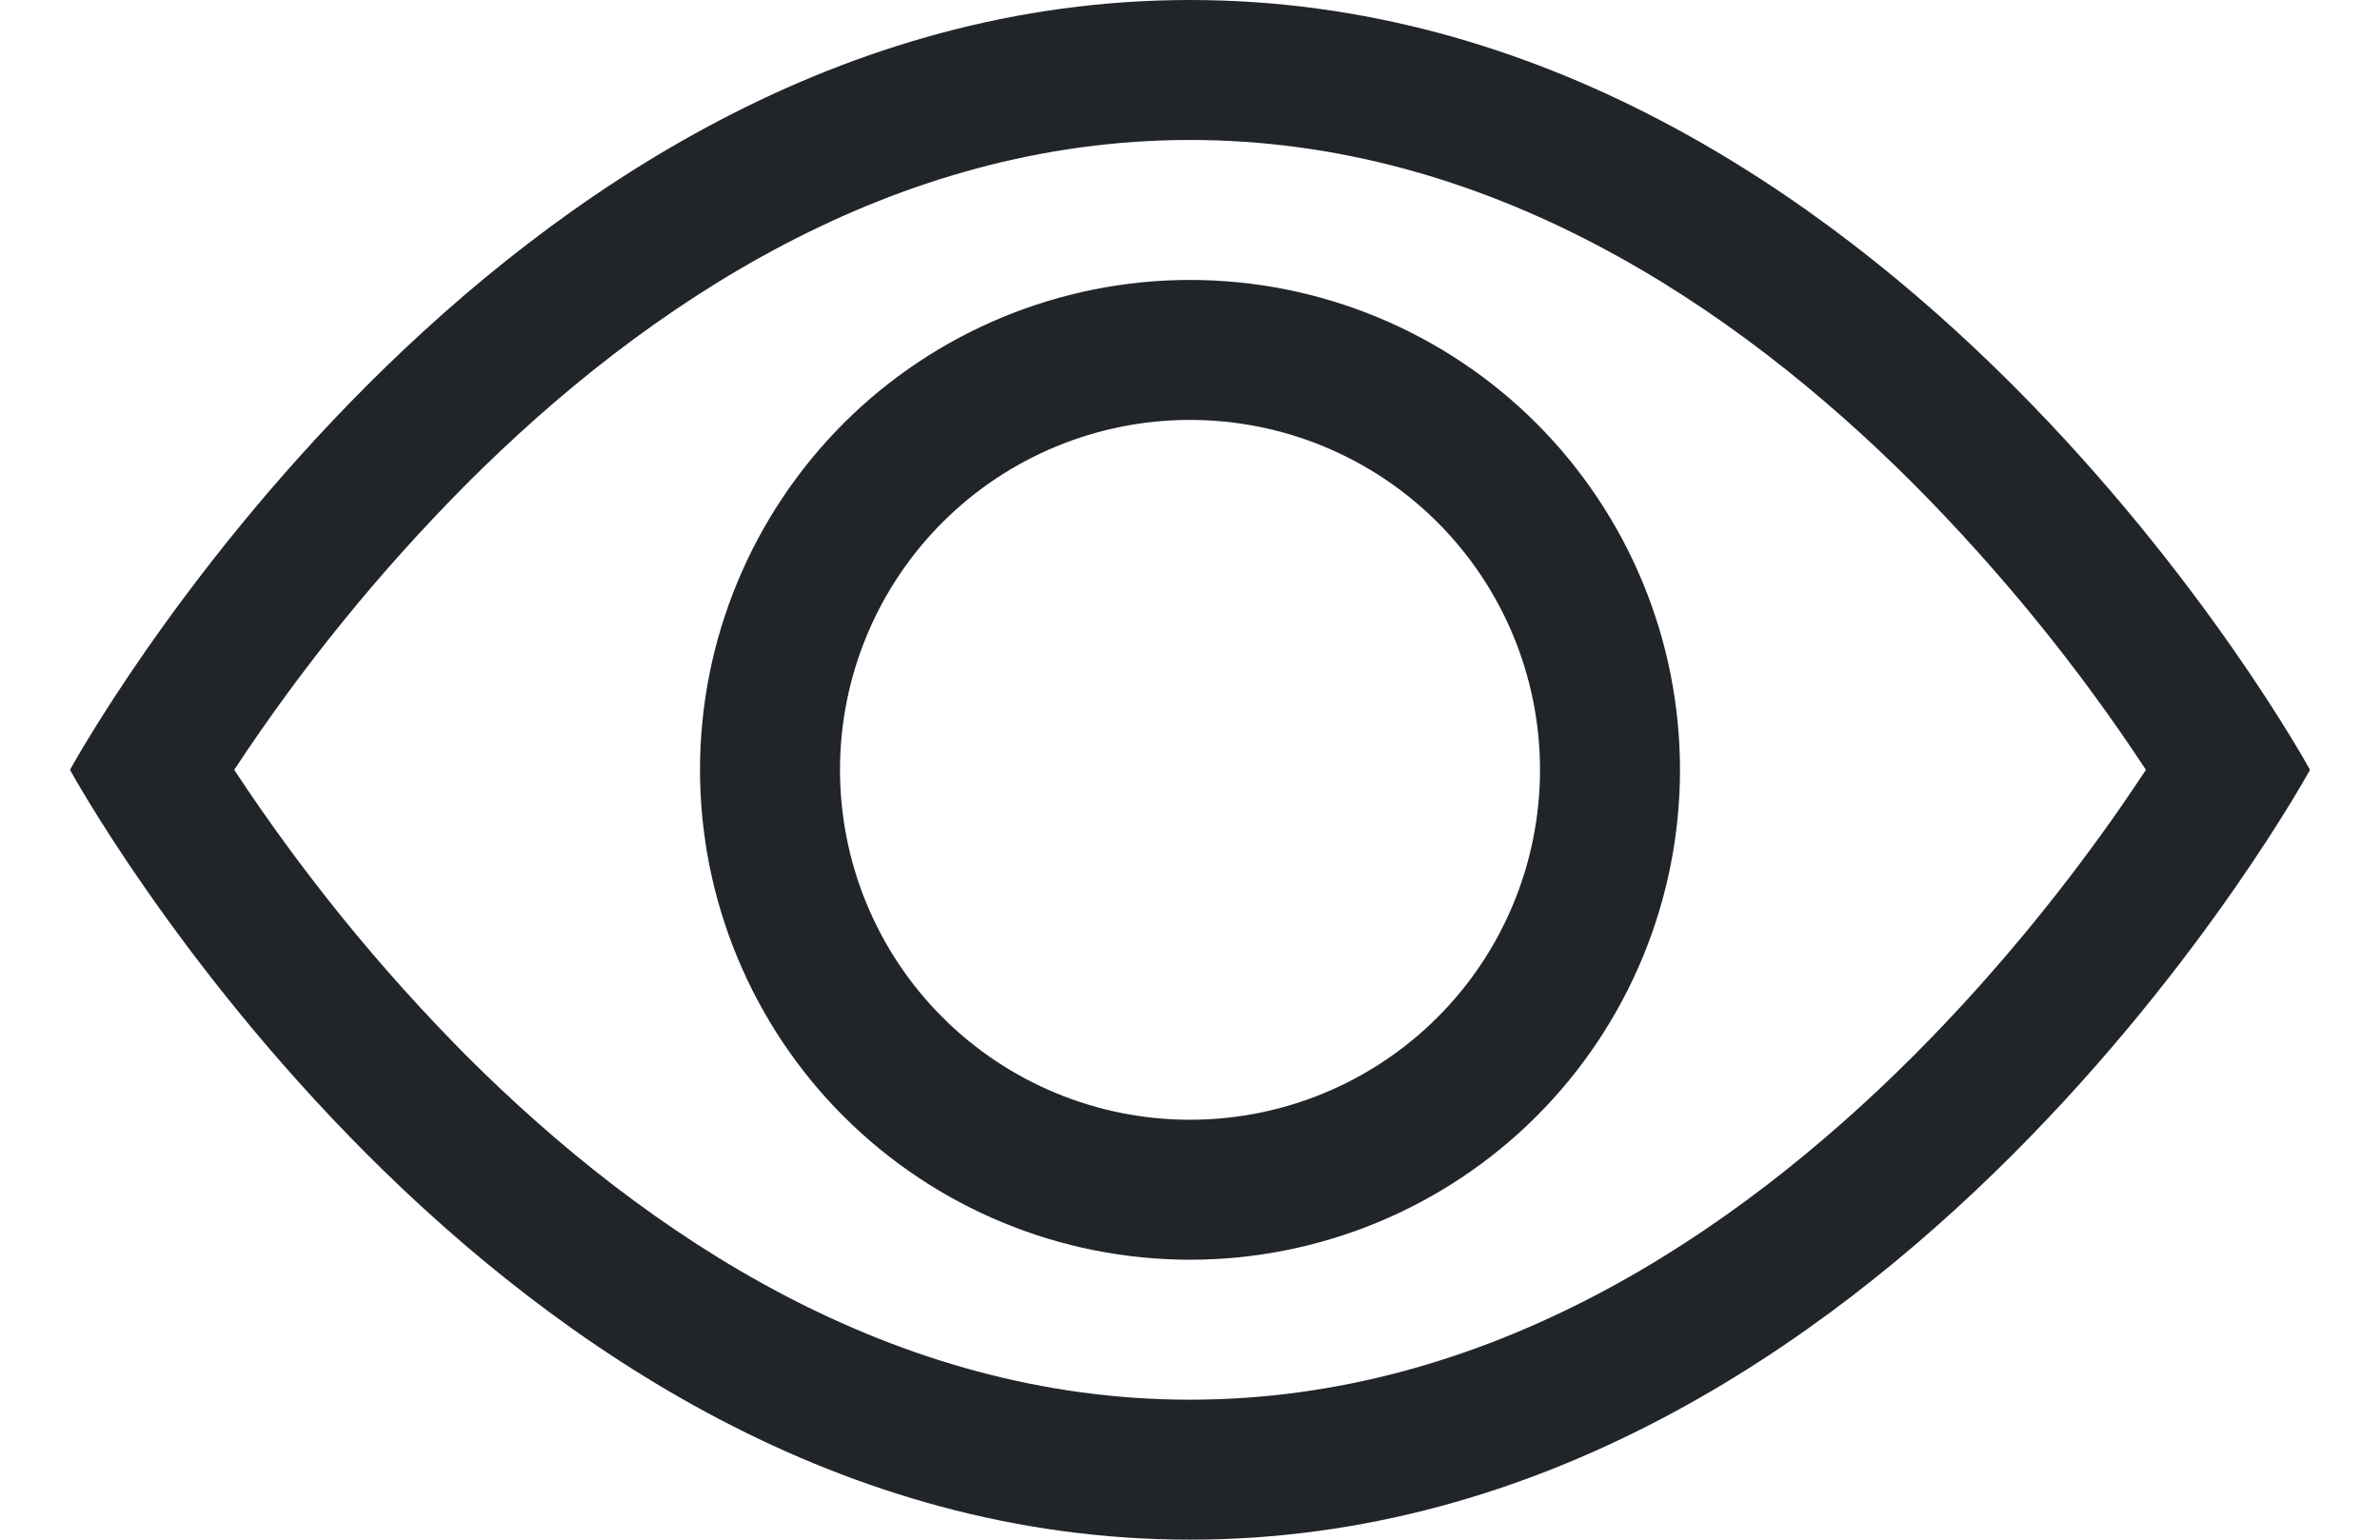 <svg width="17" height="11" viewBox="0 0 17 11" fill="none" xmlns="http://www.w3.org/2000/svg">
<path d="M16.5 5.5C16.5 5.5 13.5 0 8.5 0C3.5 0 0.5 5.5 0.5 5.5C0.5 5.5 3.5 11 8.5 11C13.5 11 16.5 5.5 16.5 5.5ZM1.673 5.5C2.157 4.765 2.713 4.081 3.333 3.457C4.62 2.168 6.38 1 8.5 1C10.62 1 12.379 2.168 13.668 3.457C14.288 4.081 14.845 4.765 15.328 5.5C15.27 5.587 15.206 5.683 15.133 5.788C14.798 6.268 14.303 6.908 13.668 7.543C12.379 8.832 10.619 10 8.5 10C6.38 10 4.621 8.832 3.332 7.543C2.712 6.919 2.157 6.235 1.673 5.5Z" fill="#212529"/>
<path d="M8.5 3C7.837 3 7.201 3.263 6.732 3.732C6.263 4.201 6 4.837 6 5.5C6 6.163 6.263 6.799 6.732 7.268C7.201 7.737 7.837 8 8.5 8C9.163 8 9.799 7.737 10.268 7.268C10.737 6.799 11 6.163 11 5.5C11 4.837 10.737 4.201 10.268 3.732C9.799 3.263 9.163 3 8.5 3ZM5 5.5C5 4.572 5.369 3.682 6.025 3.025C6.681 2.369 7.572 2 8.5 2C9.428 2 10.319 2.369 10.975 3.025C11.631 3.682 12 4.572 12 5.5C12 6.428 11.631 7.319 10.975 7.975C10.319 8.631 9.428 9 8.5 9C7.572 9 6.681 8.631 6.025 7.975C5.369 7.319 5 6.428 5 5.5Z" fill="#212529"/>
</svg>
